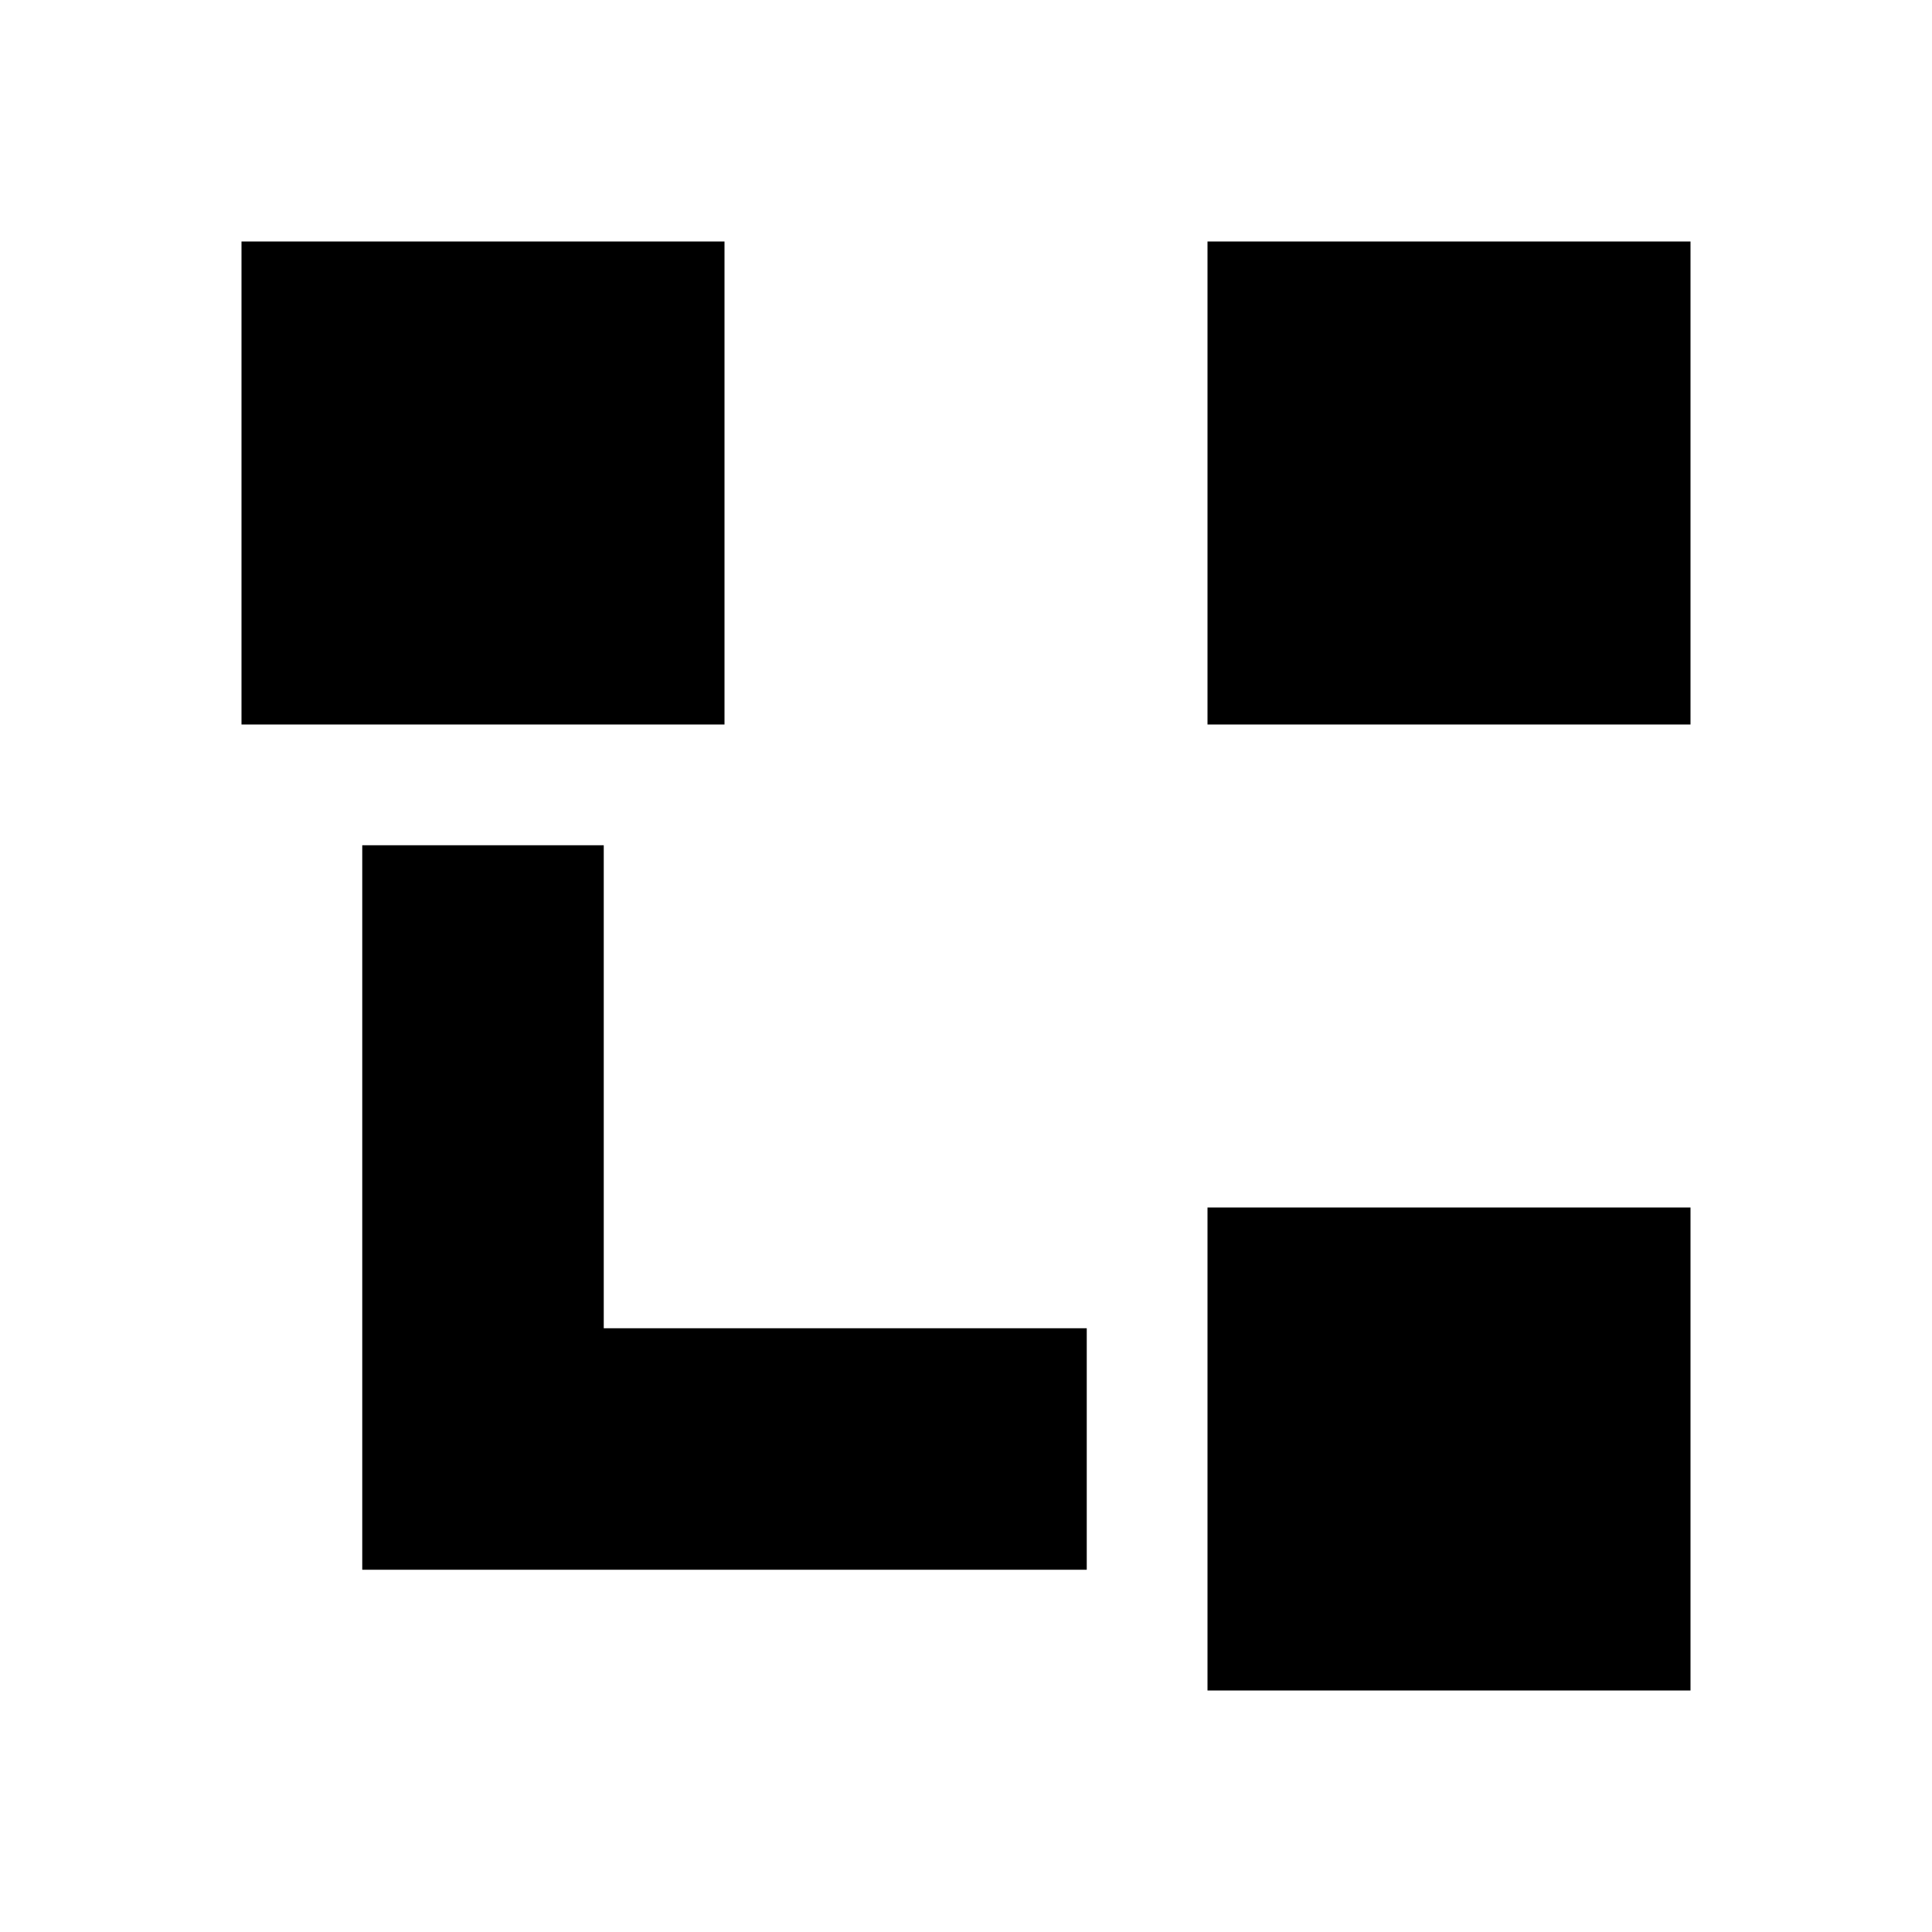<svg width="16" height="16" viewBox="0 0 16 16" fill="none" xmlns="http://www.w3.org/2000/svg">
<rect x="2" y="2" width="4" height="4" fill="black"/>
<path d="M4 7V12H9" stroke="black" stroke-width="2"/>
<rect x="10" y="2" width="4" height="4" fill="black"/>
<rect x="10" y="10" width="4" height="4" fill="black"/>
</svg>
